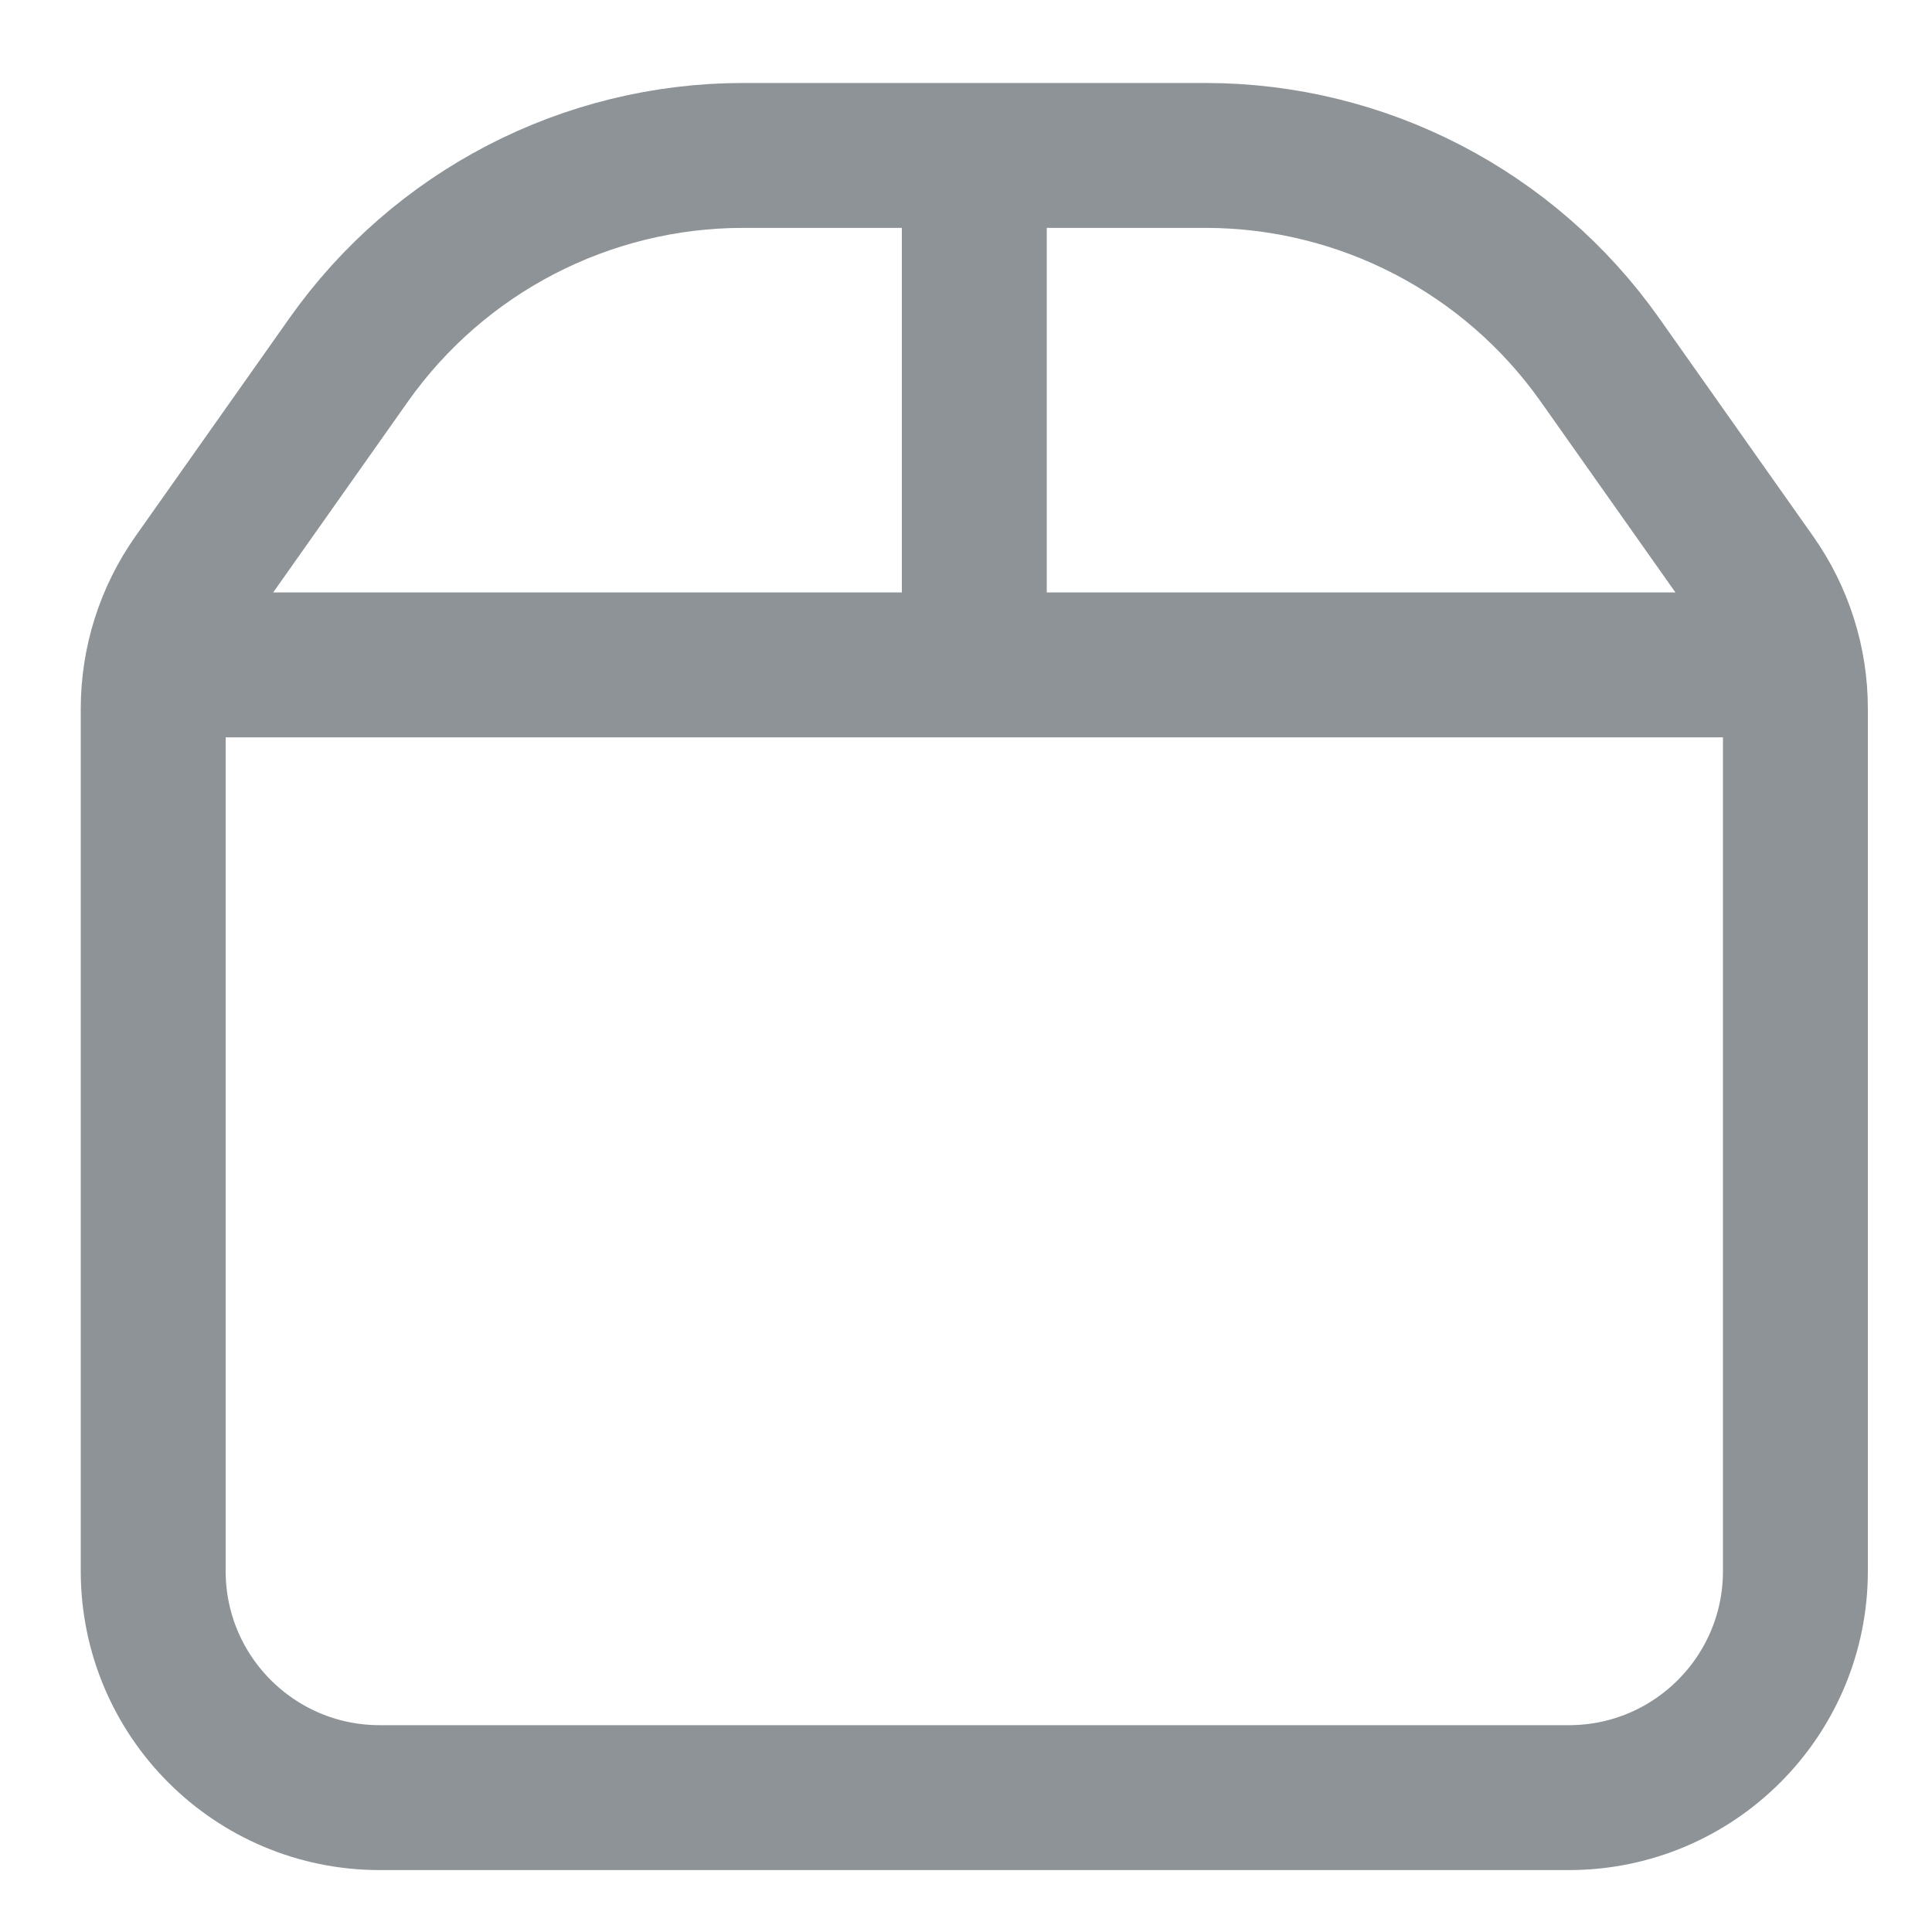 <svg width="20" height="20" viewBox="0 0 20 20" fill="none" xmlns="http://www.w3.org/2000/svg">
<path d="M16.241 18.609H3.931C2.636 18.609 1.586 17.559 1.586 16.264V7.336C1.586 6.852 1.736 6.38 2.015 5.984L3.609 3.726C4.546 2.399 6.069 1.609 7.694 1.609H12.478C14.103 1.609 15.626 2.399 16.563 3.726L18.157 5.984C18.436 6.38 18.586 6.852 18.586 7.336V16.264C18.586 17.559 17.536 18.609 16.241 18.609Z" stroke="#8E9397" stroke-width="1.5" stroke-linecap="round" stroke-linejoin="round"/>
<path d="M1.879 6.883H18.293" stroke="#8E9397" stroke-width="1.5" stroke-linecap="round" stroke-linejoin="round"/>
<path d="M10.086 1.906V6.596" stroke="#8E9397" stroke-width="1.5" stroke-linecap="round" stroke-linejoin="round"/>
</svg>
